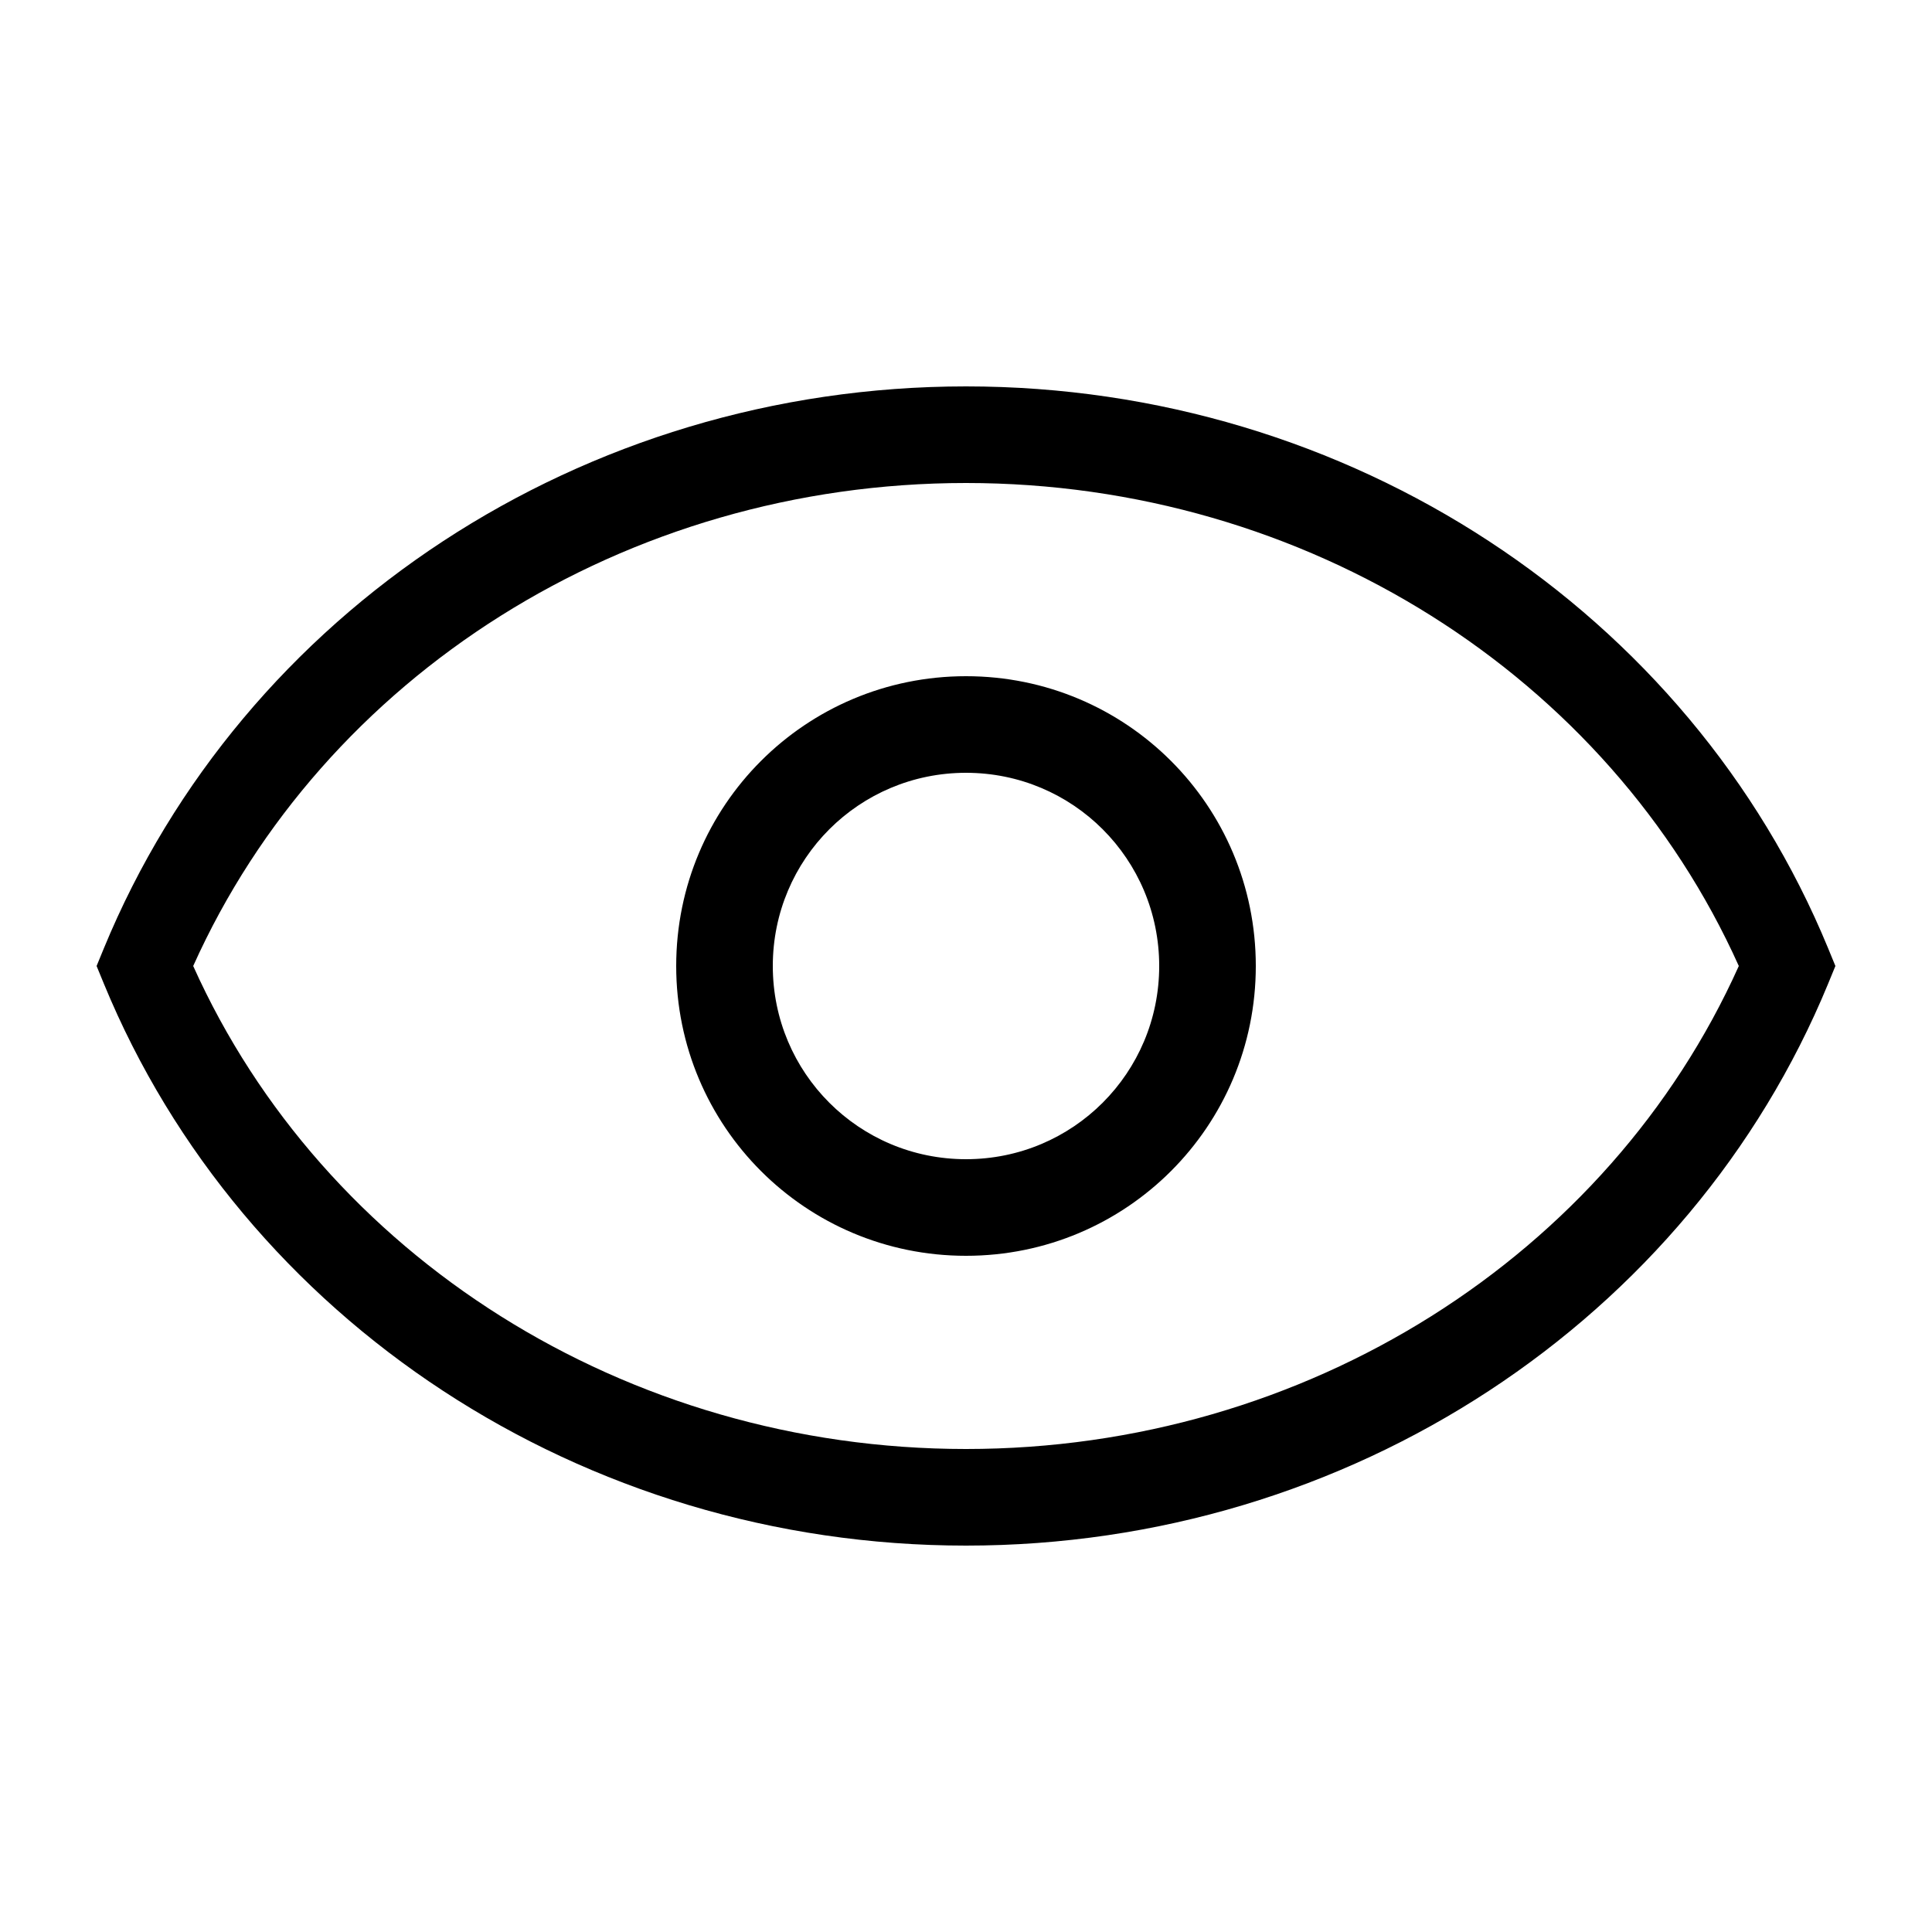 <svg width="20" height="20" viewBox="0 0 20 20" xmlns="http://www.w3.org/2000/svg"><title>show--small</title><path d="M10 4c3.973 0 7.49 2.335 8.924 5.815L19 10l-.076.185C17.489 13.665 13.973 16 10 16s-7.49-2.335-8.924-5.815L1 10l.076-.185C2.511 6.335 6.027 4 10 4zm0 1c-3.525 0-6.653 2-8 5 1.347 3 4.475 5 8 5 3.525 0 6.653-2 8-5-1.347-3-4.475-5-8-5zm0 2c1.66 0 3 1.34 3 3s-1.34 3-3 3-3-1.34-3-3 1.34-3 3-3zm0 1c-1.107 0-2 .893-2 2s.893 2 2 2 2-.893 2-2-.893-2-2-2z" fill-rule="nonzero" fill="#000"/></svg>